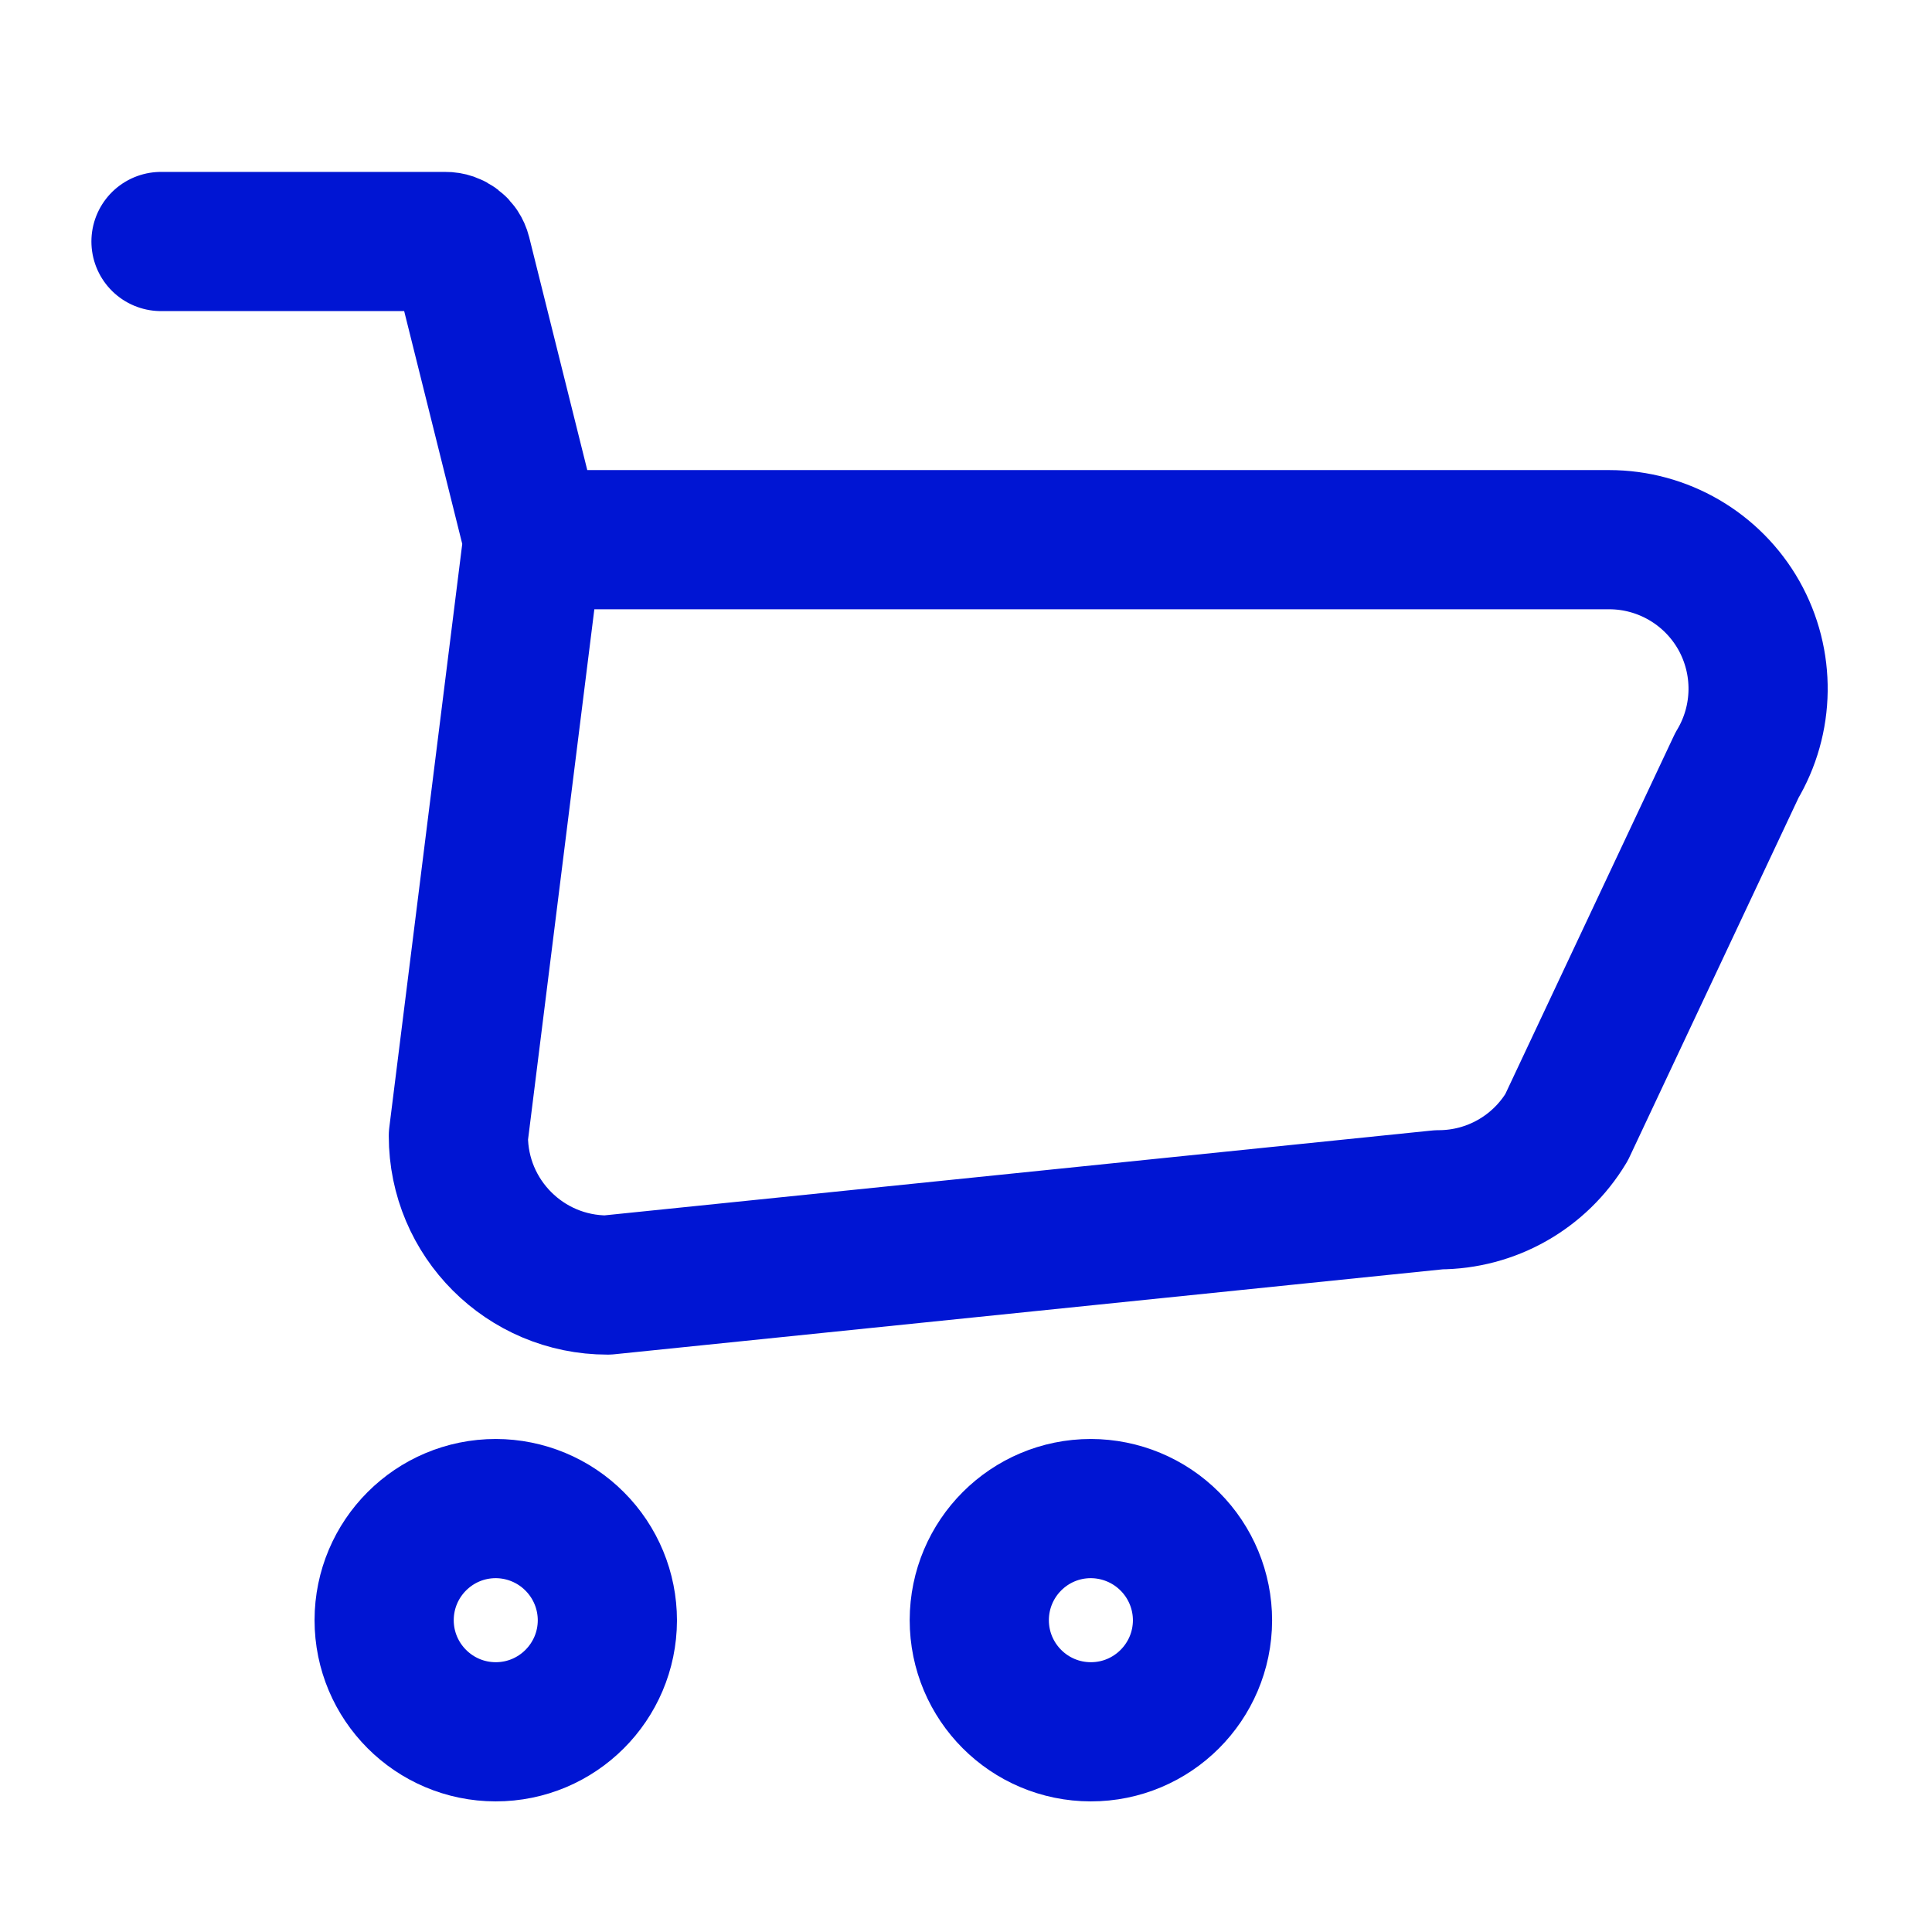 <svg width="24" height="24" viewBox="0 0 24 24" fill="none" xmlns="http://www.w3.org/2000/svg">
<path d="M6.62 6.704H19.989C20.656 6.704 21.271 7.063 21.6 7.643C21.928 8.224 21.919 8.936 21.576 9.508L19.46 14.005C19.125 14.563 18.523 14.904 17.873 14.904L7.546 15.963C6.523 15.963 5.694 15.133 5.694 14.111L6.62 6.704ZM6.62 6.704L5.735 3.156C5.712 3.064 5.628 2.999 5.533 3H2M7.545 20.129C7.543 20.894 6.922 21.514 6.157 21.513C5.392 21.512 4.772 20.891 4.772 20.126C4.773 19.36 5.393 18.74 6.159 18.74C6.527 18.741 6.879 18.887 7.139 19.148C7.399 19.408 7.545 19.761 7.545 20.129ZM14.938 20.129C14.936 20.894 14.315 21.514 13.55 21.513C12.784 21.512 12.165 20.891 12.165 20.126C12.166 19.36 12.786 18.74 13.551 18.74C13.919 18.741 14.272 18.887 14.532 19.148C14.792 19.408 14.938 19.761 14.938 20.129Z" stroke="#0015D3" stroke-width="1.729" stroke-linecap="round" stroke-linejoin="round"/>
</svg>
